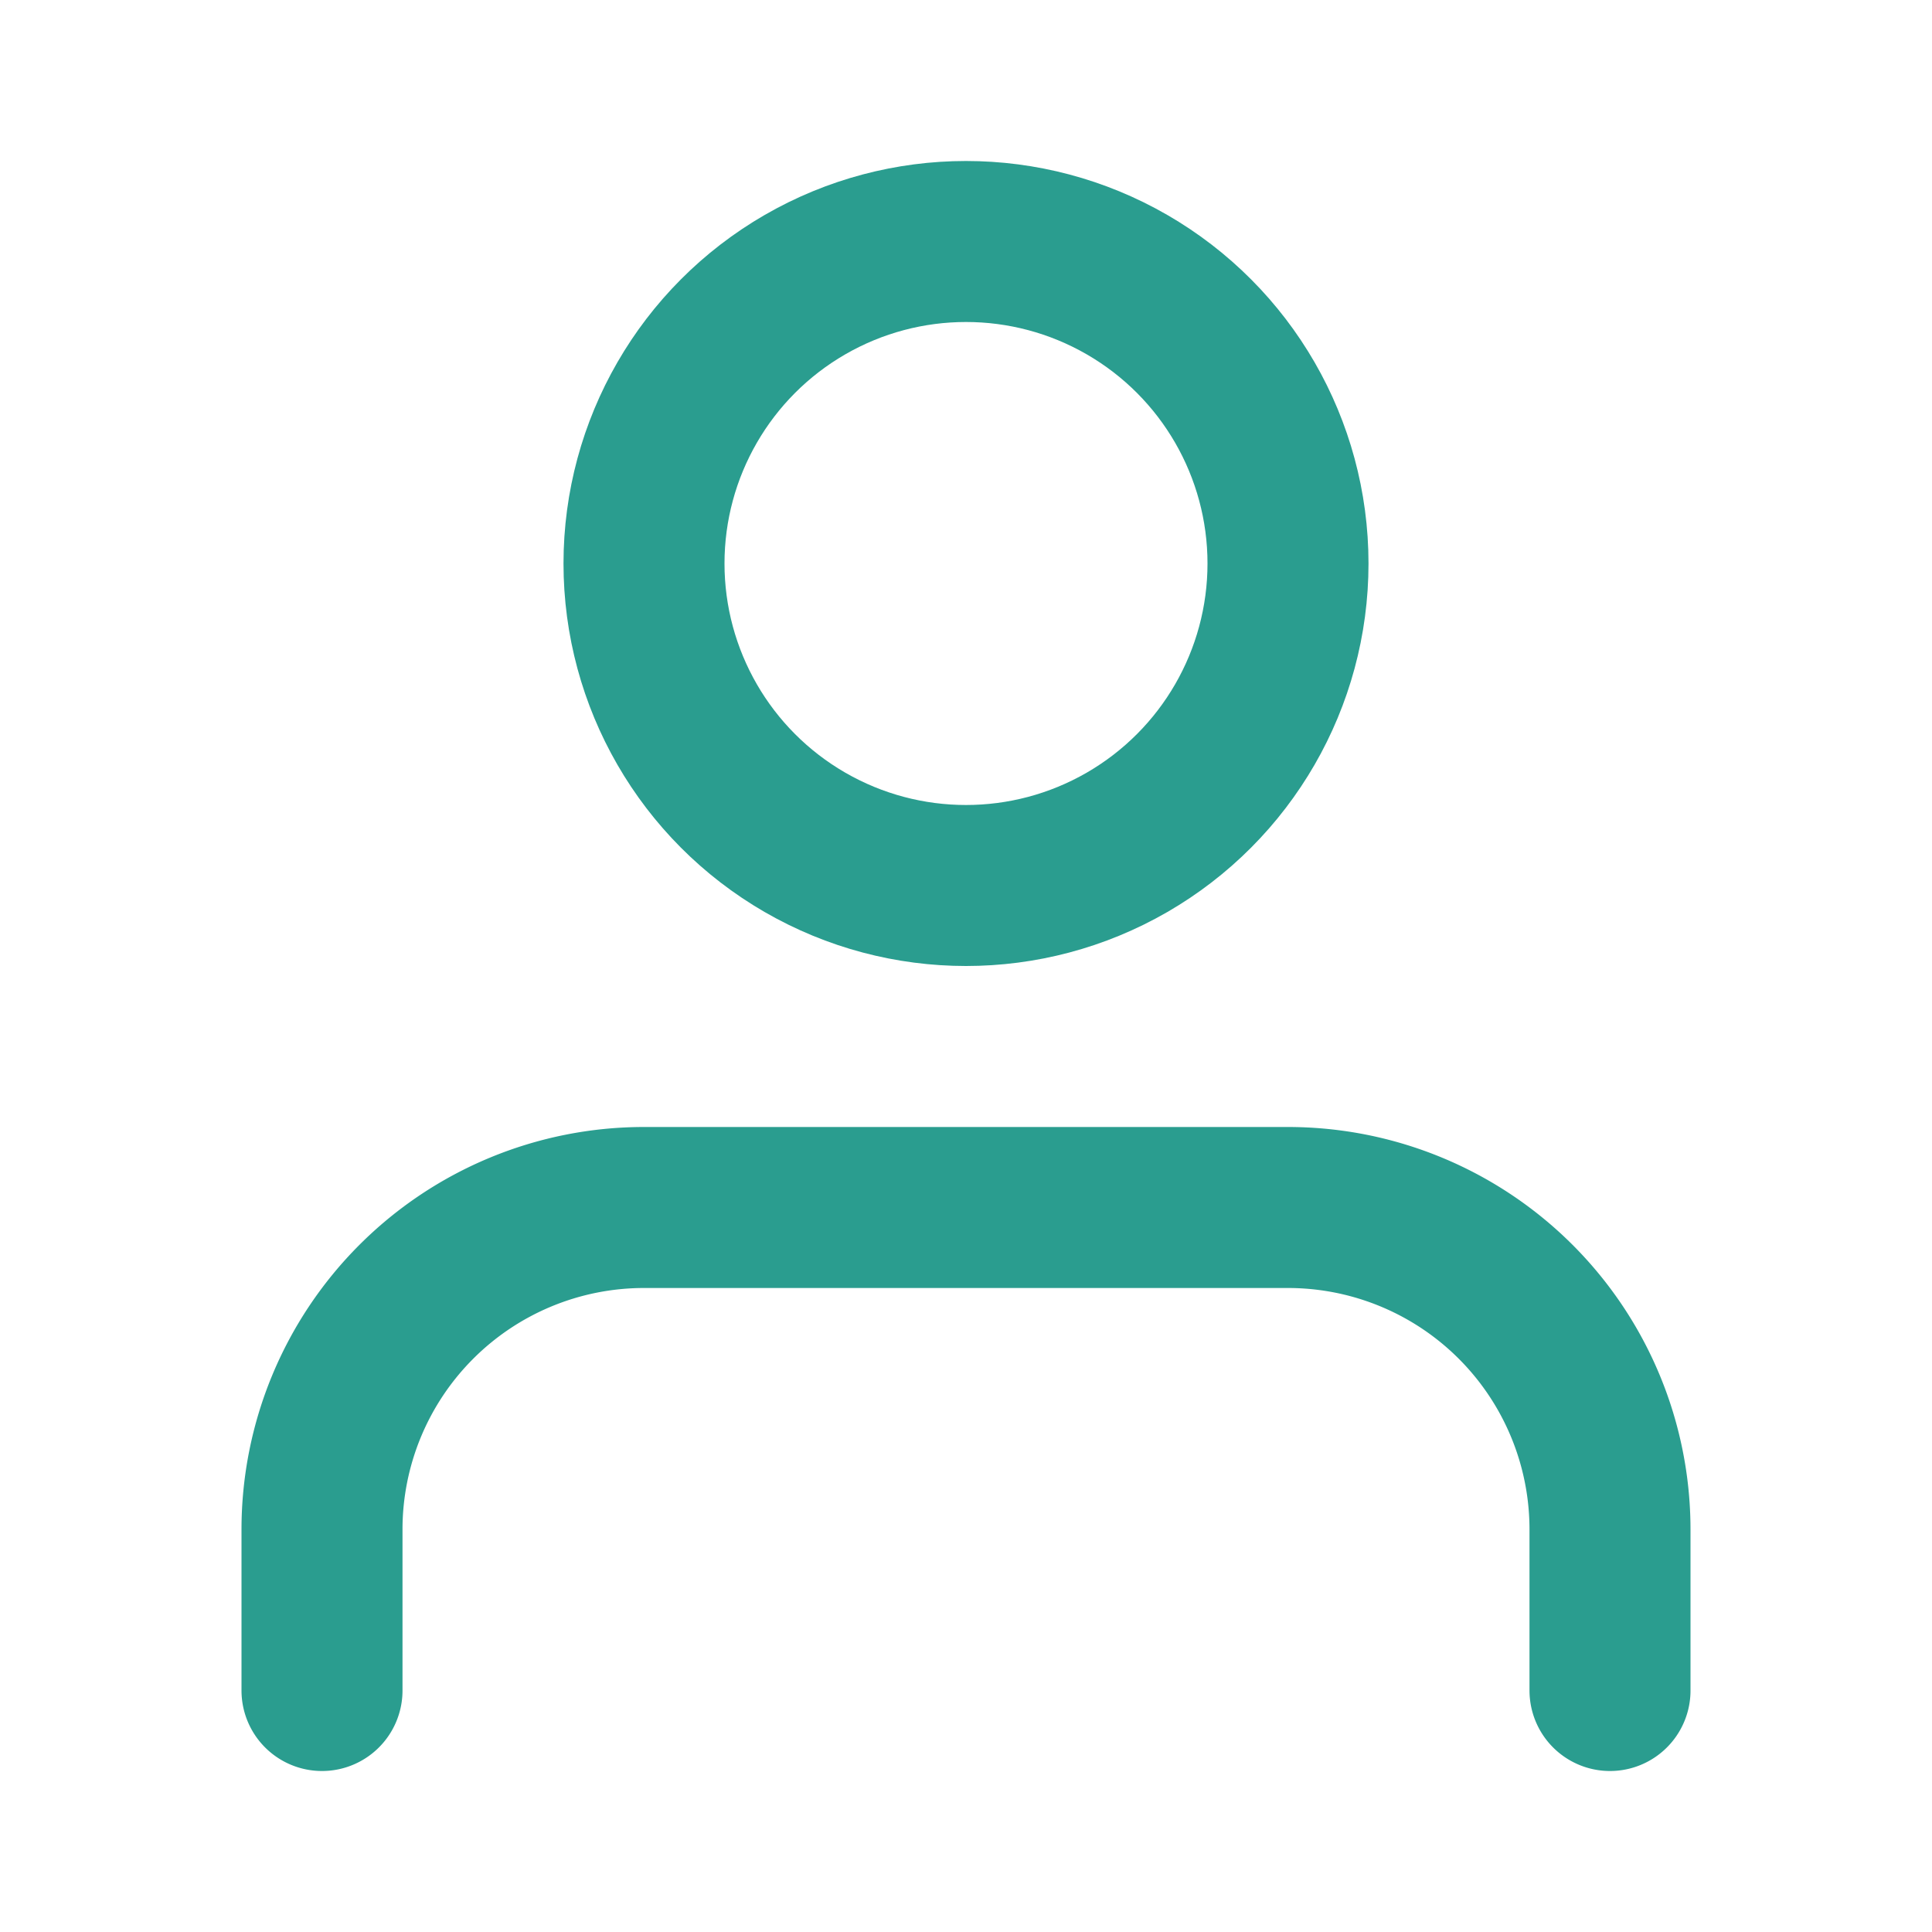 <svg xmlns="http://www.w3.org/2000/svg" width="24" height="24" fill="none" stroke="#2a9d8f" stroke-linecap="round" stroke-linejoin="round" stroke-width="2" class="feather feather-user" viewBox="0 0 24 24"><path d="M20 21v-2a4 4 0 0 0-4-4H8a4 4 0 0 0-4 4v2"/><circle cx="12" cy="7" r="4"/></svg>